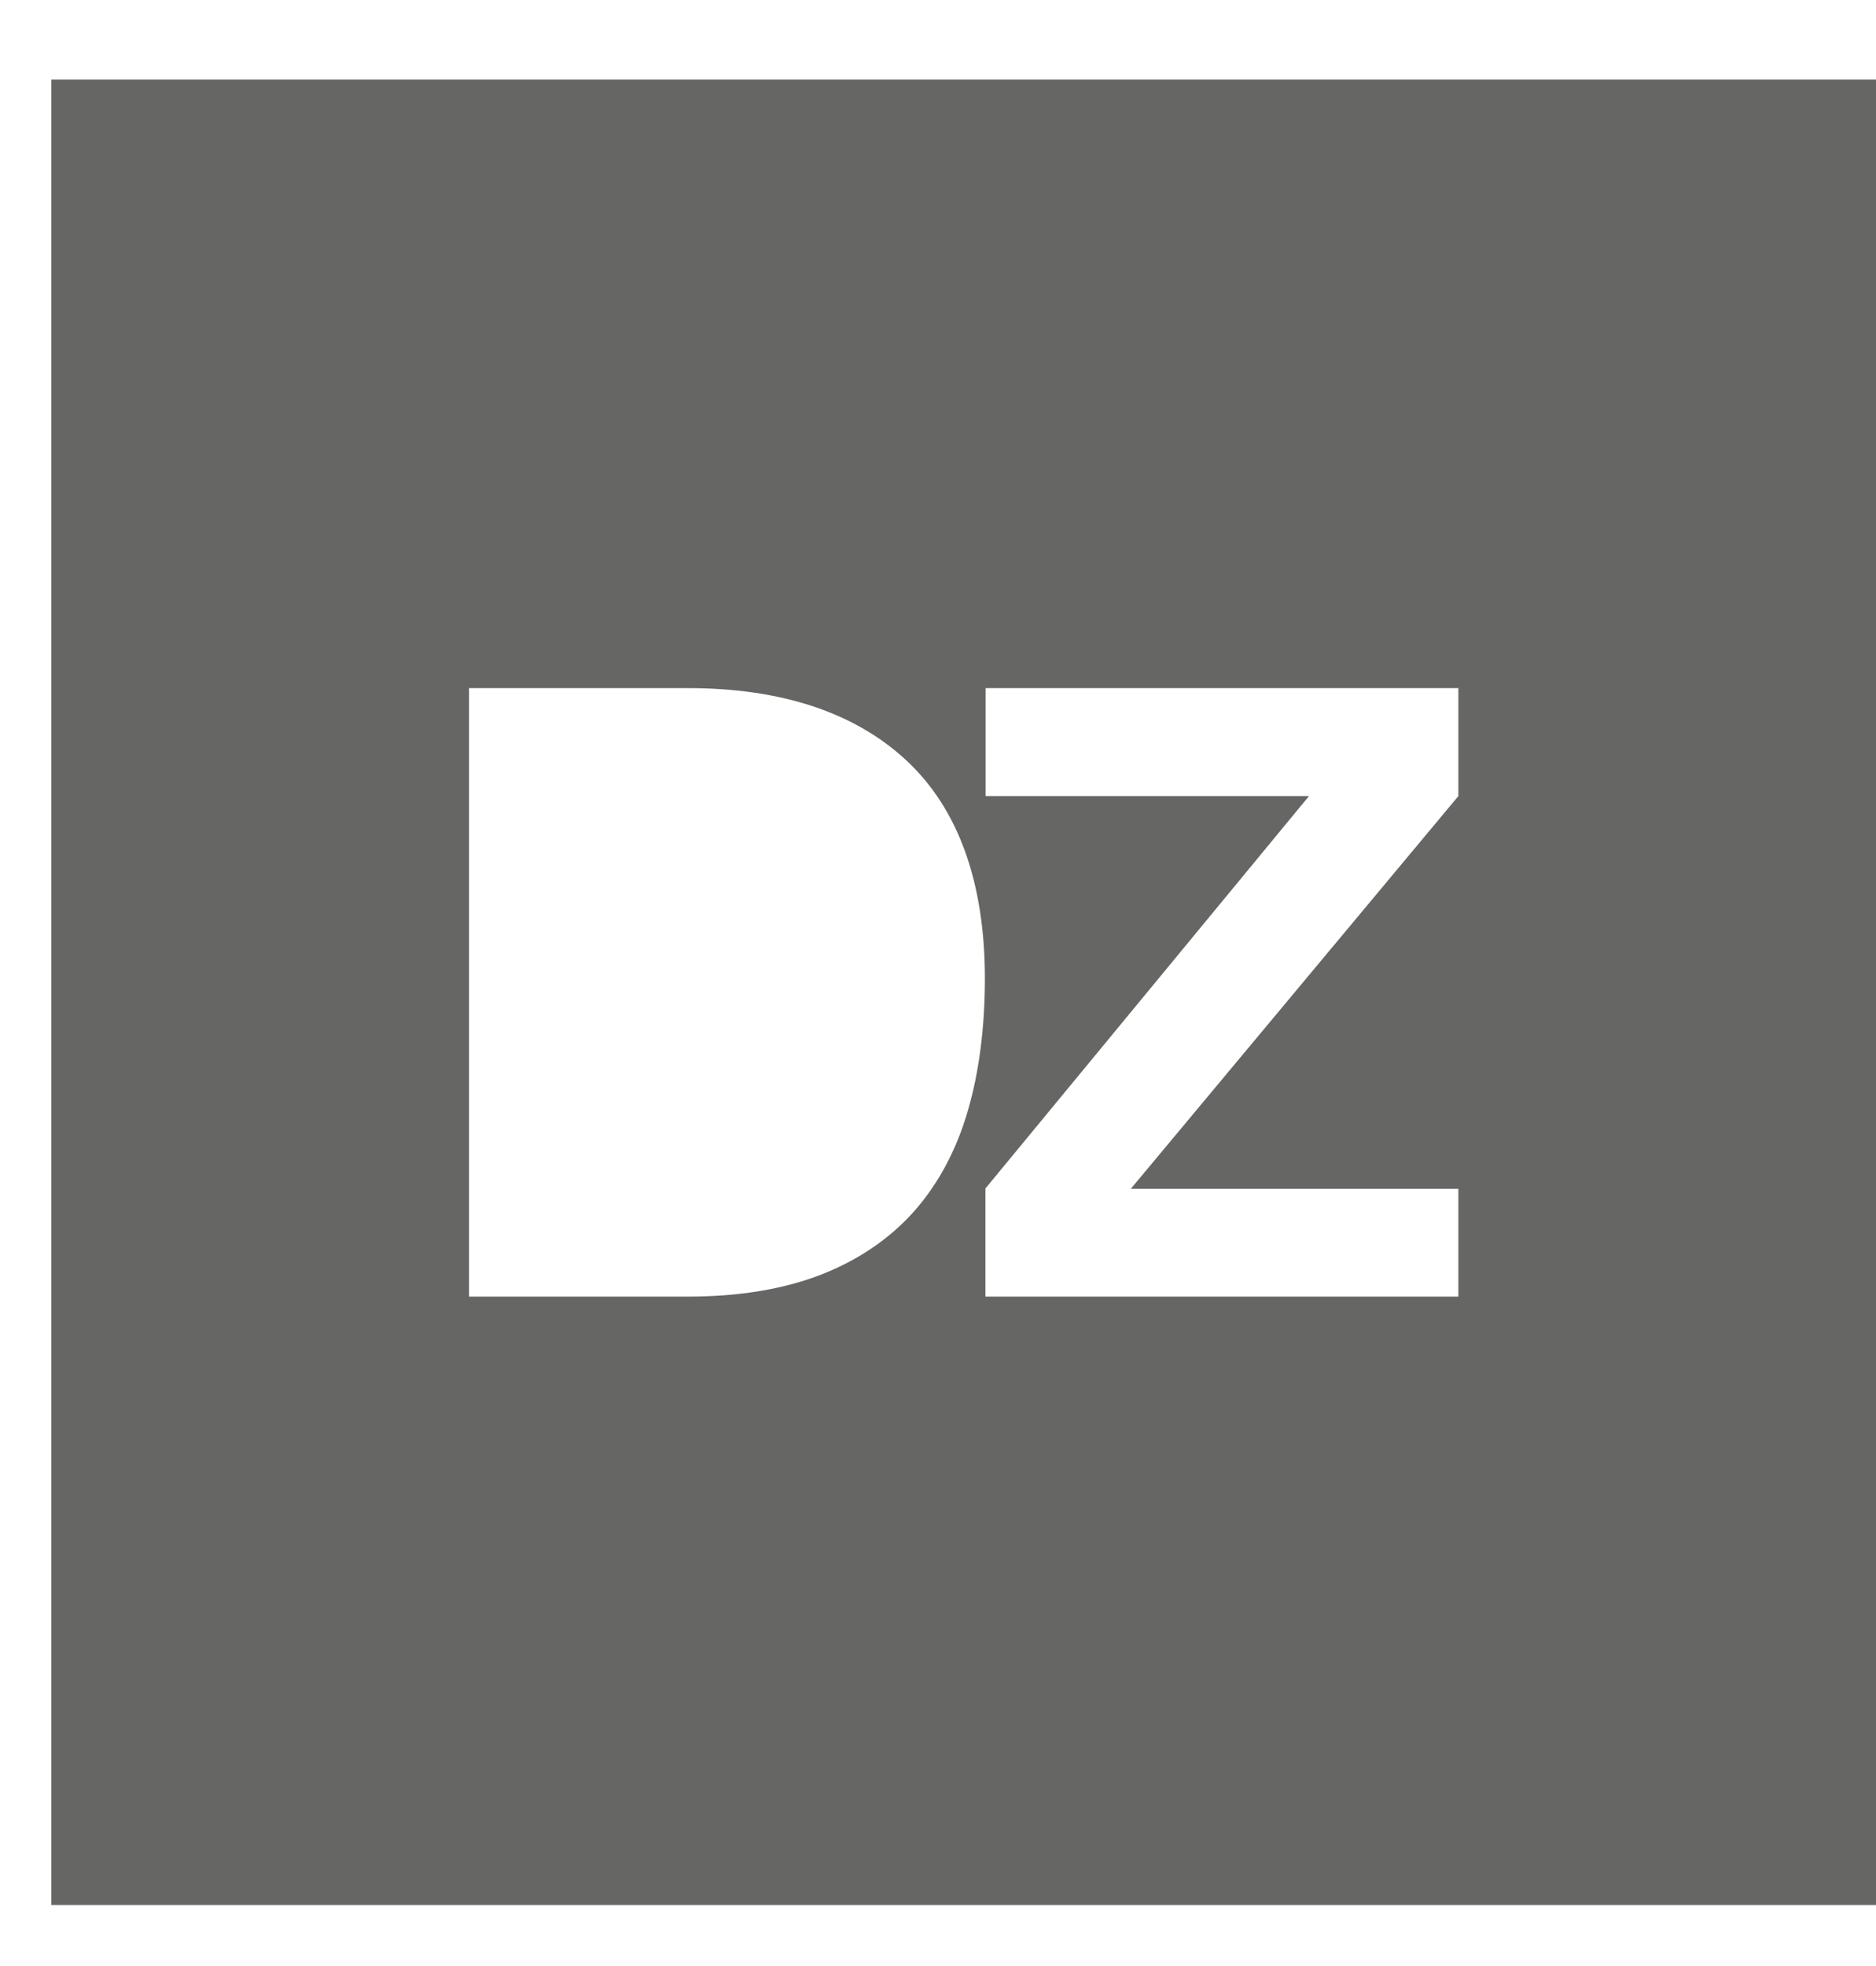 <svg width="21" height="22" viewBox="0 0 21 22" fill="none" xmlns="http://www.w3.org/2000/svg">
<path d="M0.574 0.891V21.317H21V0.891H0.574ZM10.834 12.43C10.705 12.873 10.501 13.253 10.226 13.562C9.947 13.872 9.591 14.111 9.168 14.272C8.754 14.429 8.261 14.509 7.703 14.509H5.25V7.7H7.703C8.747 7.7 9.57 7.973 10.147 8.51C10.729 9.053 11.025 9.875 11.025 10.955C11.024 11.502 10.96 11.997 10.834 12.43ZM16.325 8.908L12.658 13.303H16.325V14.509H11.031V13.299L14.653 8.908H11.033V7.7H16.325V8.908Z" fill="#666665"/>
</svg>
